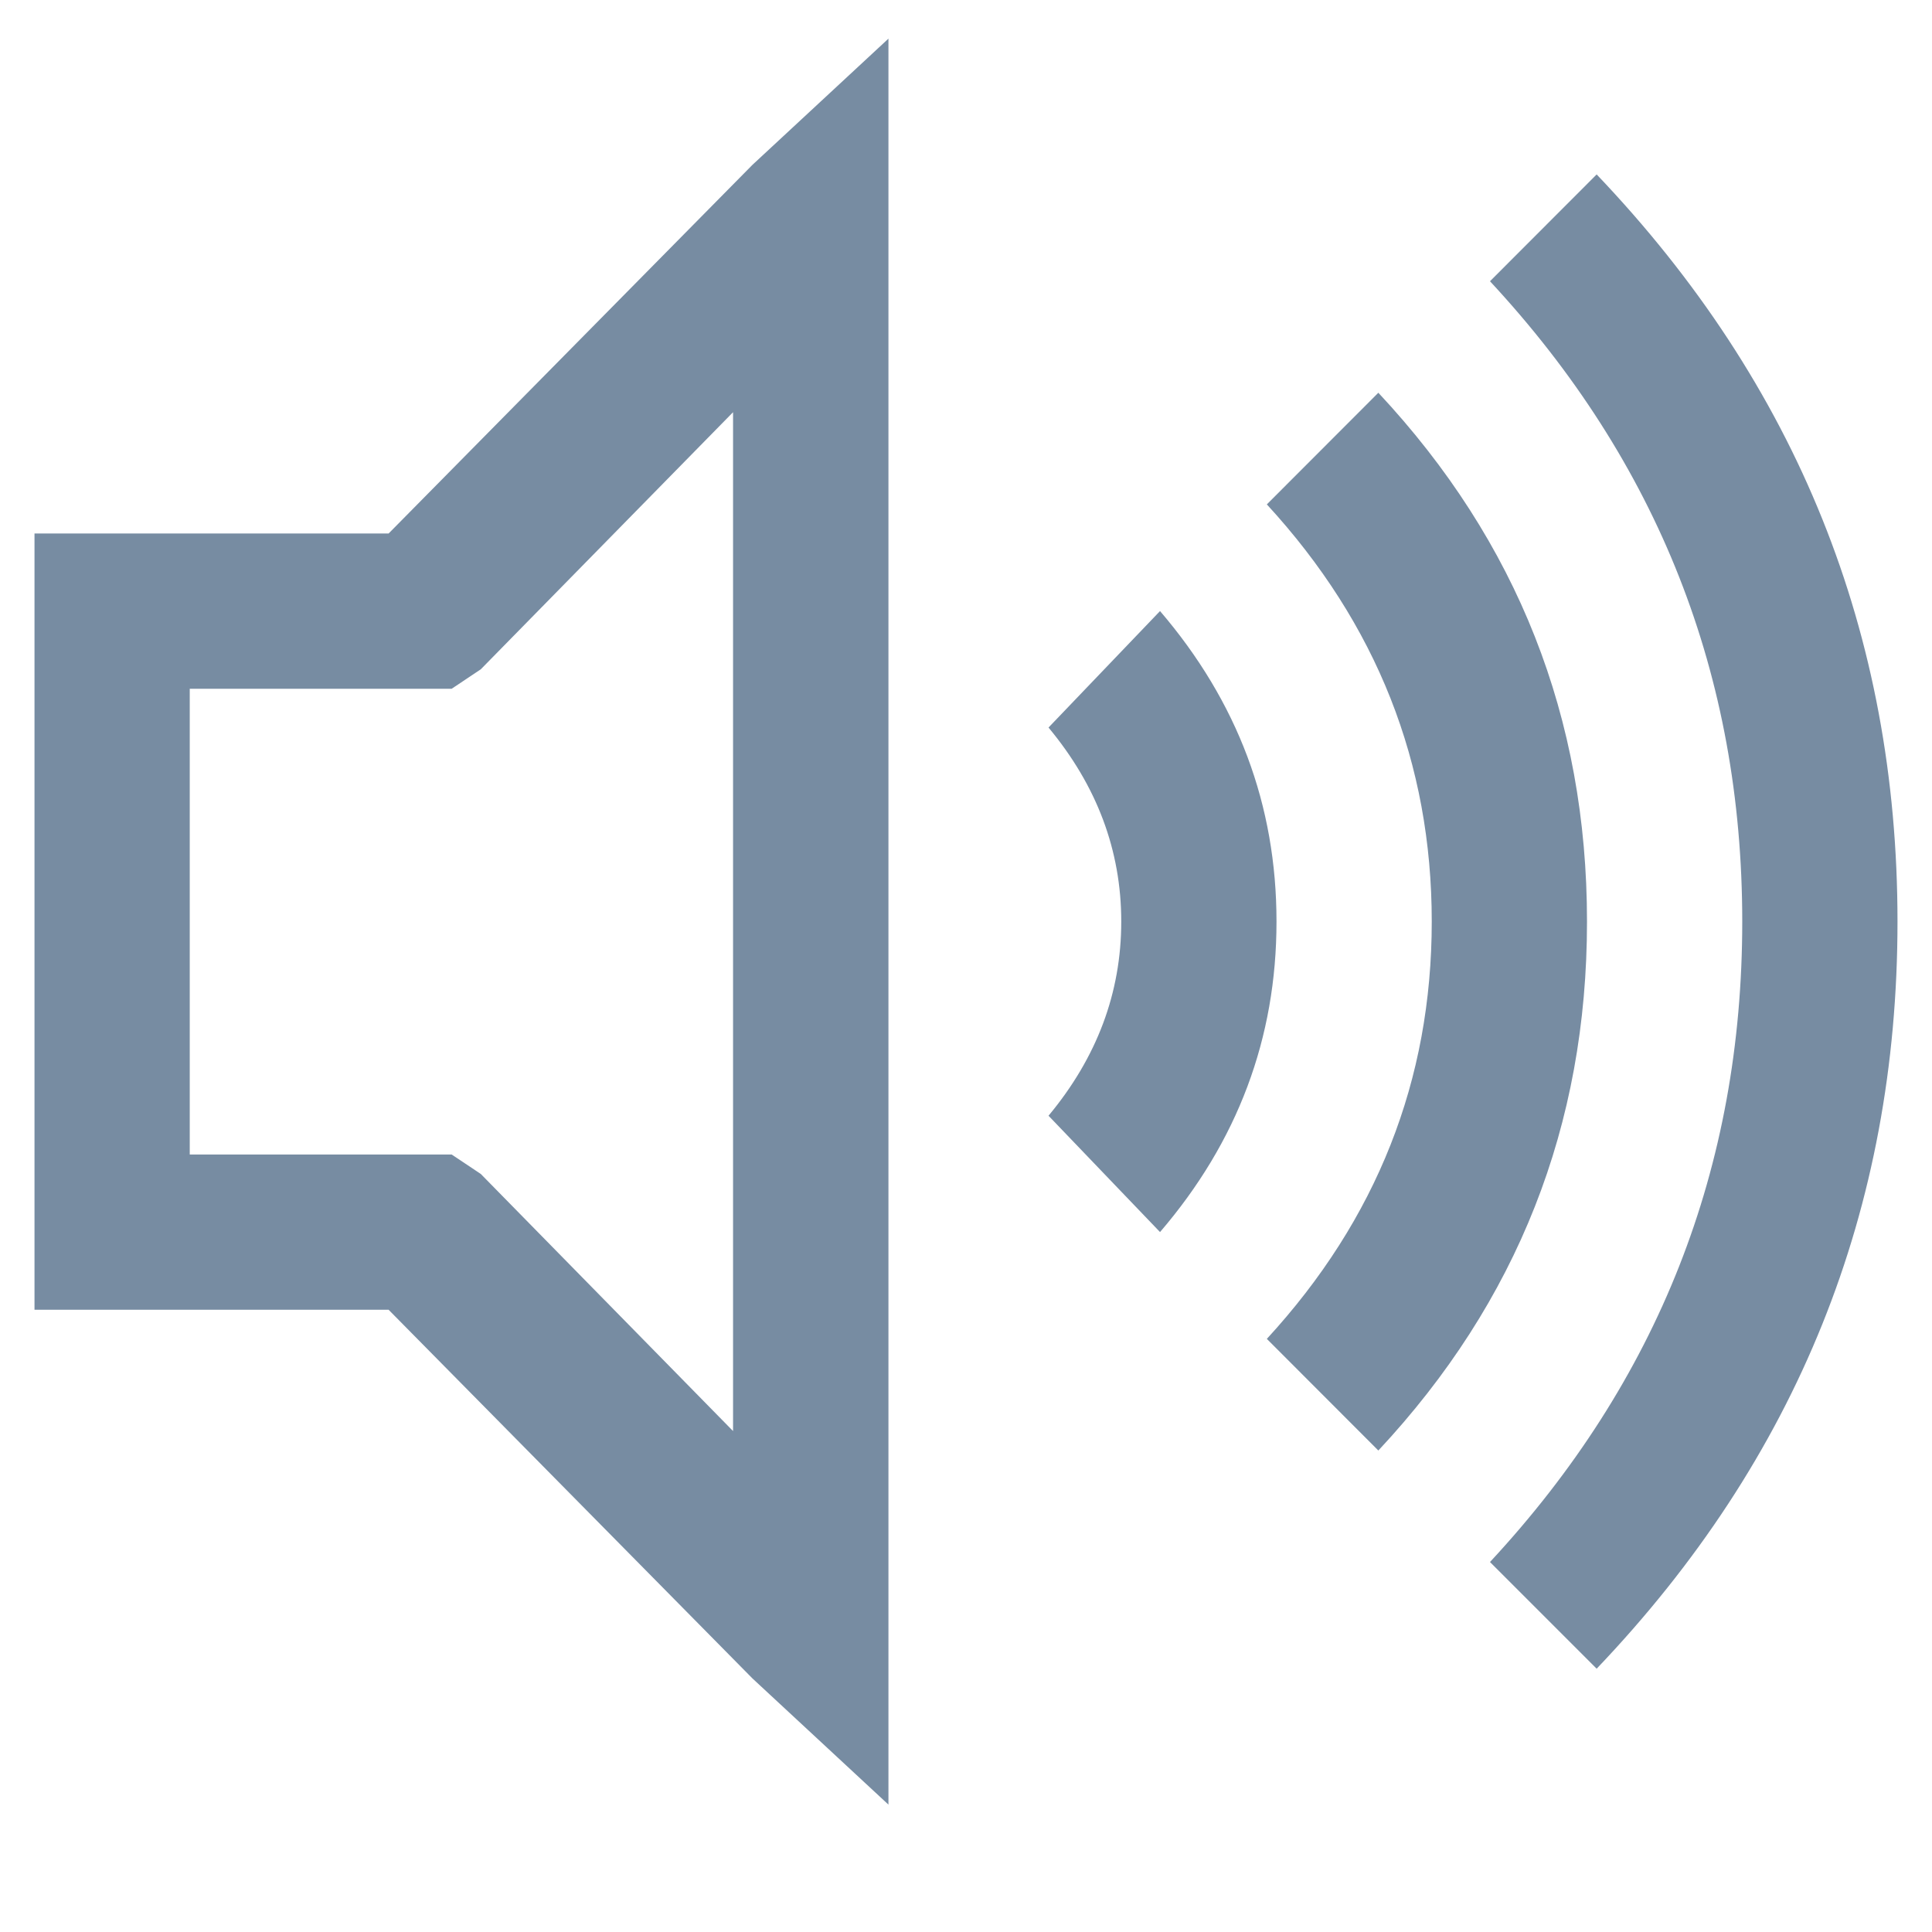 <svg width="14" height="14" viewBox="0 0 14 14" fill="none" xmlns="http://www.w3.org/2000/svg">
<path d="M6.438 0.28V1.616V11.741V13.077L5.453 12.163L2.816 9.491H0.812H0.25V8.928V4.428V3.866H0.812H2.816L5.453 1.194L6.438 0.28ZM11.57 1.264C13.023 2.788 13.75 4.593 13.75 6.678C13.75 8.764 13.023 10.569 11.57 12.092L10.797 11.319C12.016 10.007 12.625 8.46 12.625 6.678C12.625 4.897 12.016 3.35 10.797 2.038L11.57 1.264ZM9.988 2.846C10.996 3.925 11.5 5.202 11.5 6.678C11.5 8.155 10.996 9.432 9.988 10.511L9.18 9.702C9.977 8.835 10.375 7.827 10.375 6.678C10.375 5.53 9.977 4.522 9.18 3.655L9.988 2.846ZM5.312 2.987L3.484 4.85L3.273 4.991H3.062H1.375V8.366H3.062H3.273L3.484 8.507L5.312 10.37V2.987ZM8.406 4.428C8.969 5.085 9.25 5.835 9.25 6.678C9.25 7.522 8.969 8.272 8.406 8.928L7.598 8.085C7.949 7.663 8.125 7.194 8.125 6.678C8.125 6.163 7.949 5.694 7.598 5.272L8.406 4.428Z" fill="#778CA2"/>
</svg>
